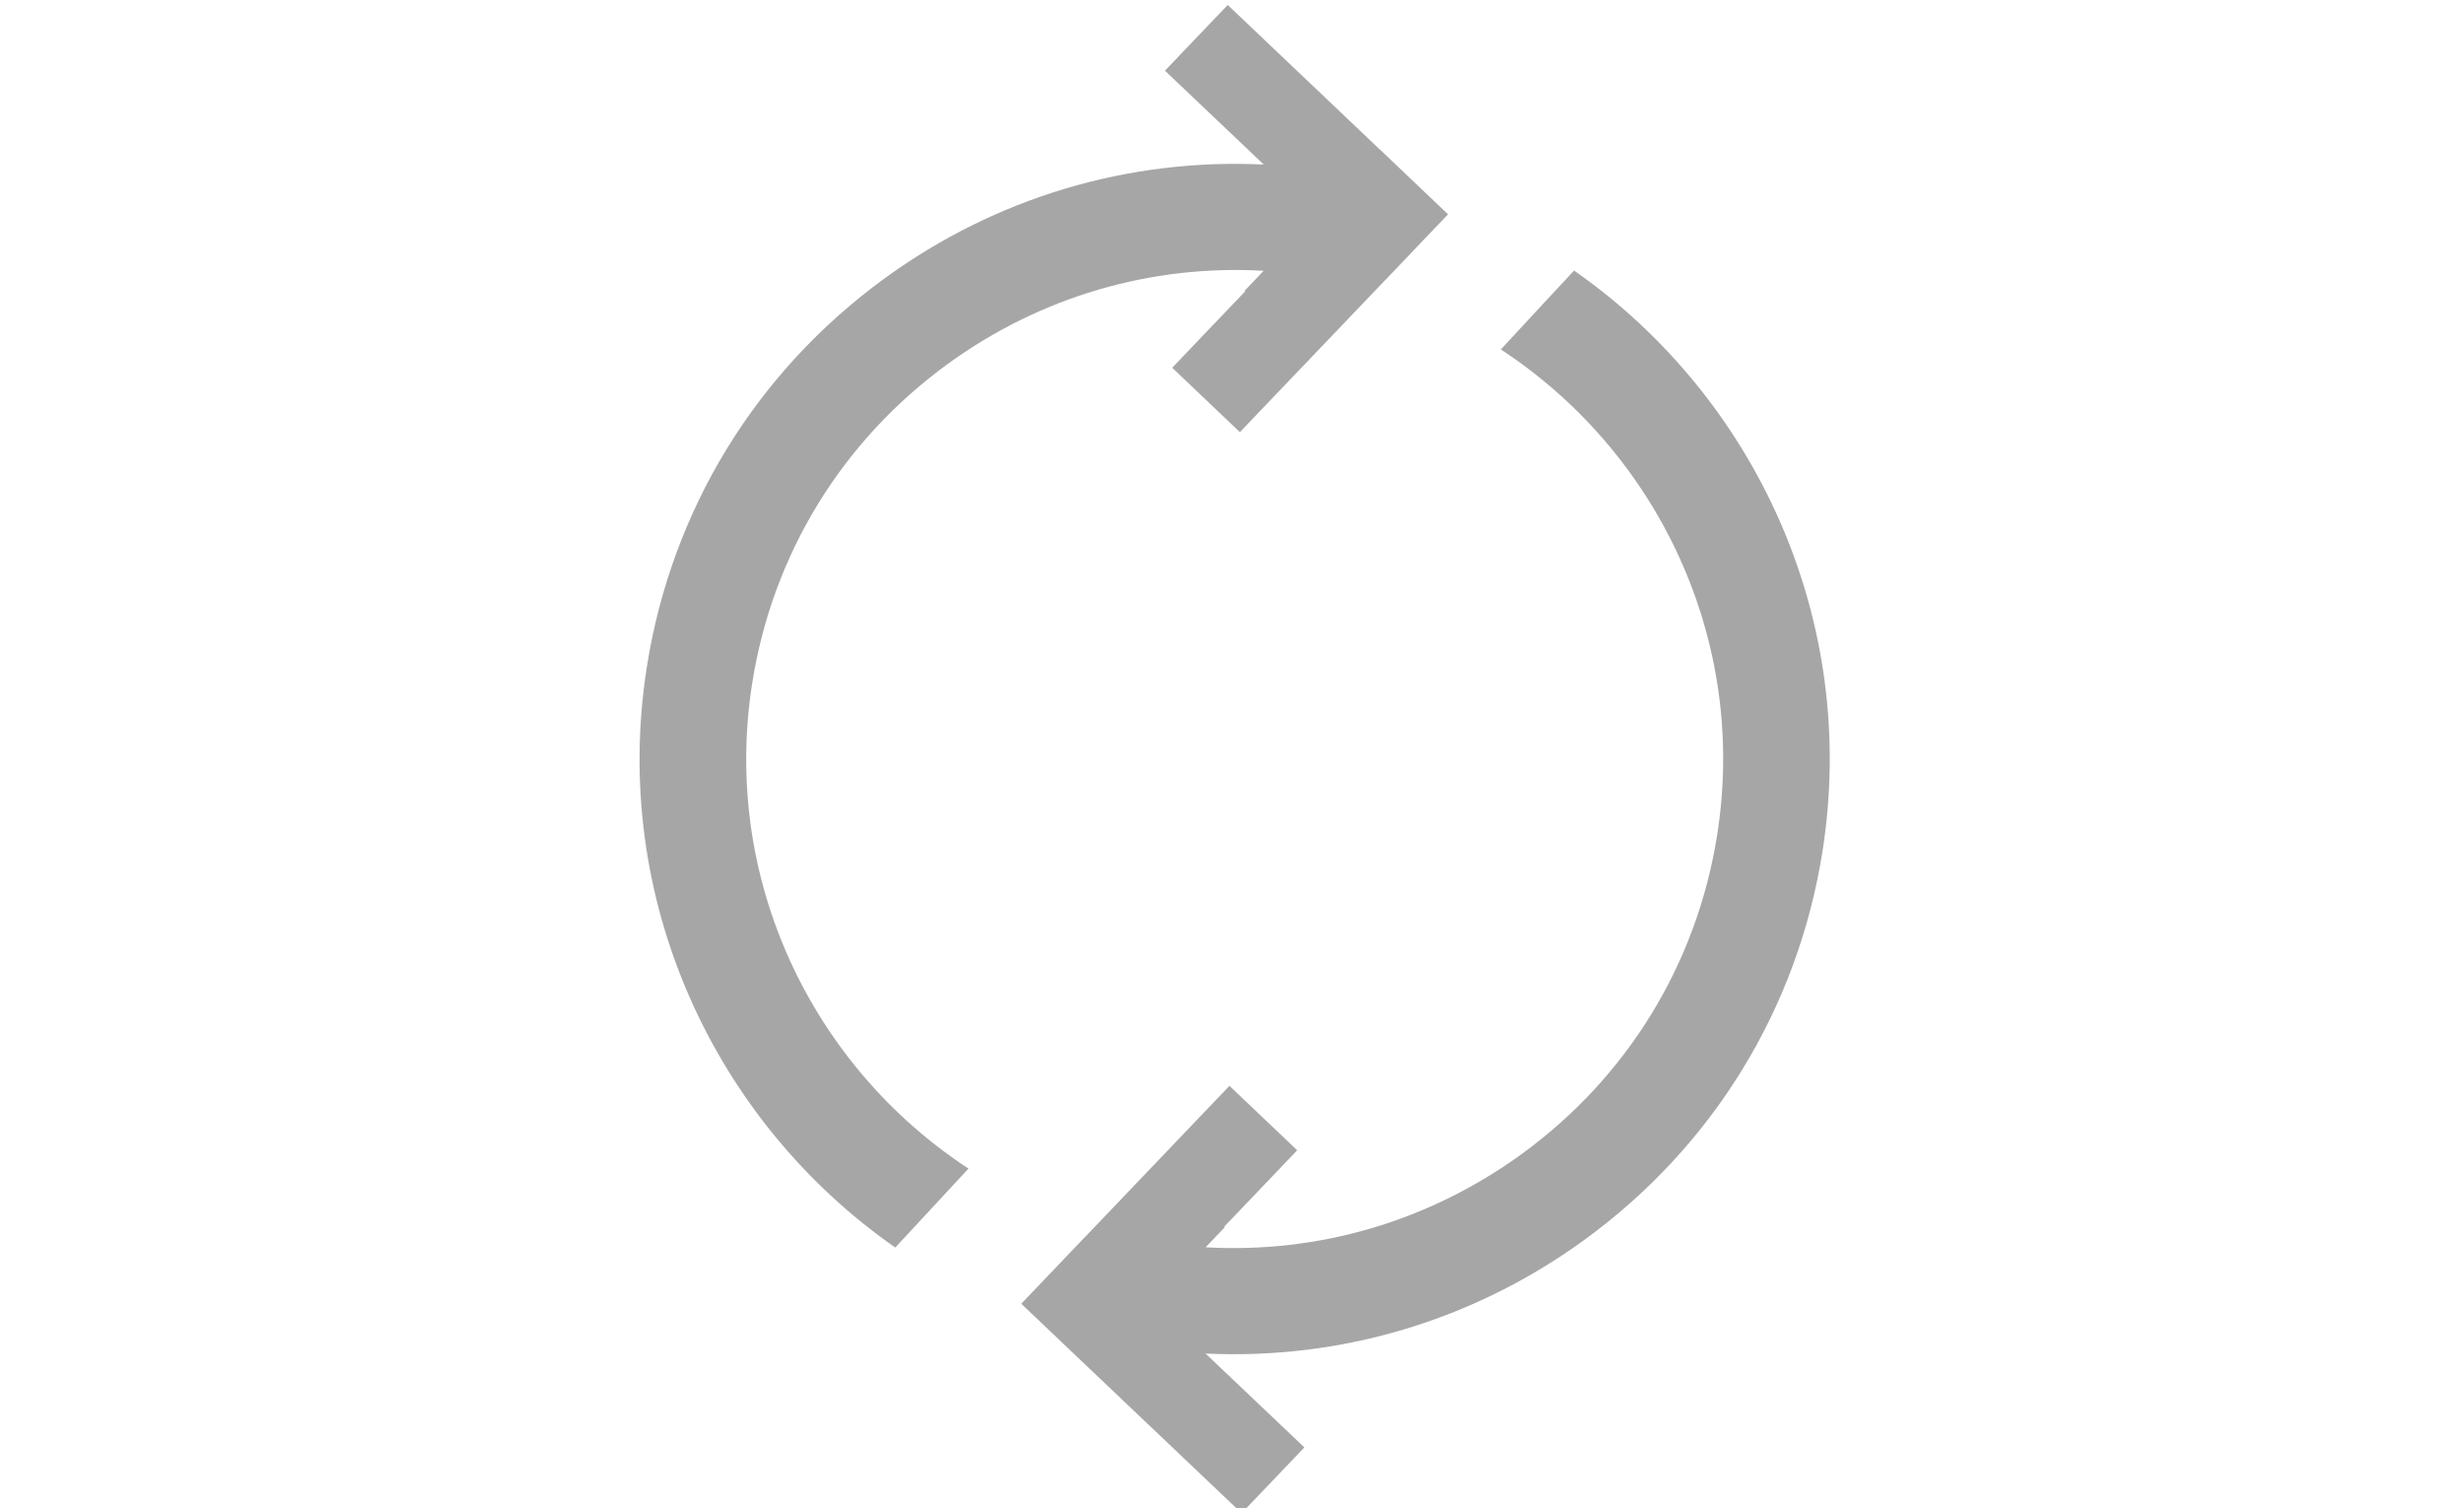 <svg xmlns="http://www.w3.org/2000/svg" xmlns:xlink="http://www.w3.org/1999/xlink" width="150" zoomAndPan="magnify" viewBox="0 0 112.5 69" height="92" preserveAspectRatio="xMidYMid meet" version="1.0"><defs><clipPath id="id1"><path d="M 46 12 L 84 12 L 84 68.848 L 46 68.848 Z M 46 12 " clip-rule="nonzero"/></clipPath><clipPath id="id2"><path d="M 29 0.152 L 67 0.152 L 67 57 L 29 57 Z M 29 0.152 " clip-rule="nonzero"/></clipPath></defs><g clip-path="url(#id1)"><path fill="#a6a6a6" d="M 71.867 12.352 L 68.523 15.953 C 75.66 20.625 79.812 29.176 78.402 38.117 C 77.473 44.008 74.297 49.188 69.461 52.699 C 65.238 55.762 60.191 57.238 55.047 56.945 L 55.93 56.02 C 55.914 56.02 55.895 56.02 55.879 56.02 L 59.227 52.516 L 56.133 49.574 L 49.496 56.523 L 49.492 56.523 L 46.629 59.523 L 49.719 62.461 L 56.688 69.082 L 59.555 66.082 L 55.043 61.797 C 61.219 62.086 67.258 60.297 72.324 56.617 C 78.211 52.344 82.078 46.039 83.211 38.867 C 84.875 28.273 80.137 18.125 71.867 12.352 Z M 71.867 12.352 " fill-opacity="1" fill-rule="nonzero"/></g><g clip-path="url(#id2)"><path fill="#a6a6a6" d="M 34.344 31.191 C 35.27 25.301 38.449 20.121 43.281 16.609 C 47.504 13.543 52.551 12.07 57.695 12.363 L 56.812 13.289 C 56.832 13.289 56.848 13.285 56.867 13.285 L 53.52 16.789 L 56.609 19.73 L 63.25 12.781 L 63.25 12.785 L 66.113 9.785 L 63.023 6.844 L 63.023 6.848 L 56.055 0.227 L 53.188 3.227 L 57.699 7.512 C 51.527 7.219 45.484 9.008 40.418 12.688 C 34.531 16.961 30.668 23.266 29.535 30.438 C 27.863 41.031 32.602 51.184 40.875 56.957 L 44.219 53.352 C 37.082 48.684 32.934 40.133 34.344 31.191 Z M 34.344 31.191 " fill-opacity="1" fill-rule="nonzero"/></g></svg>